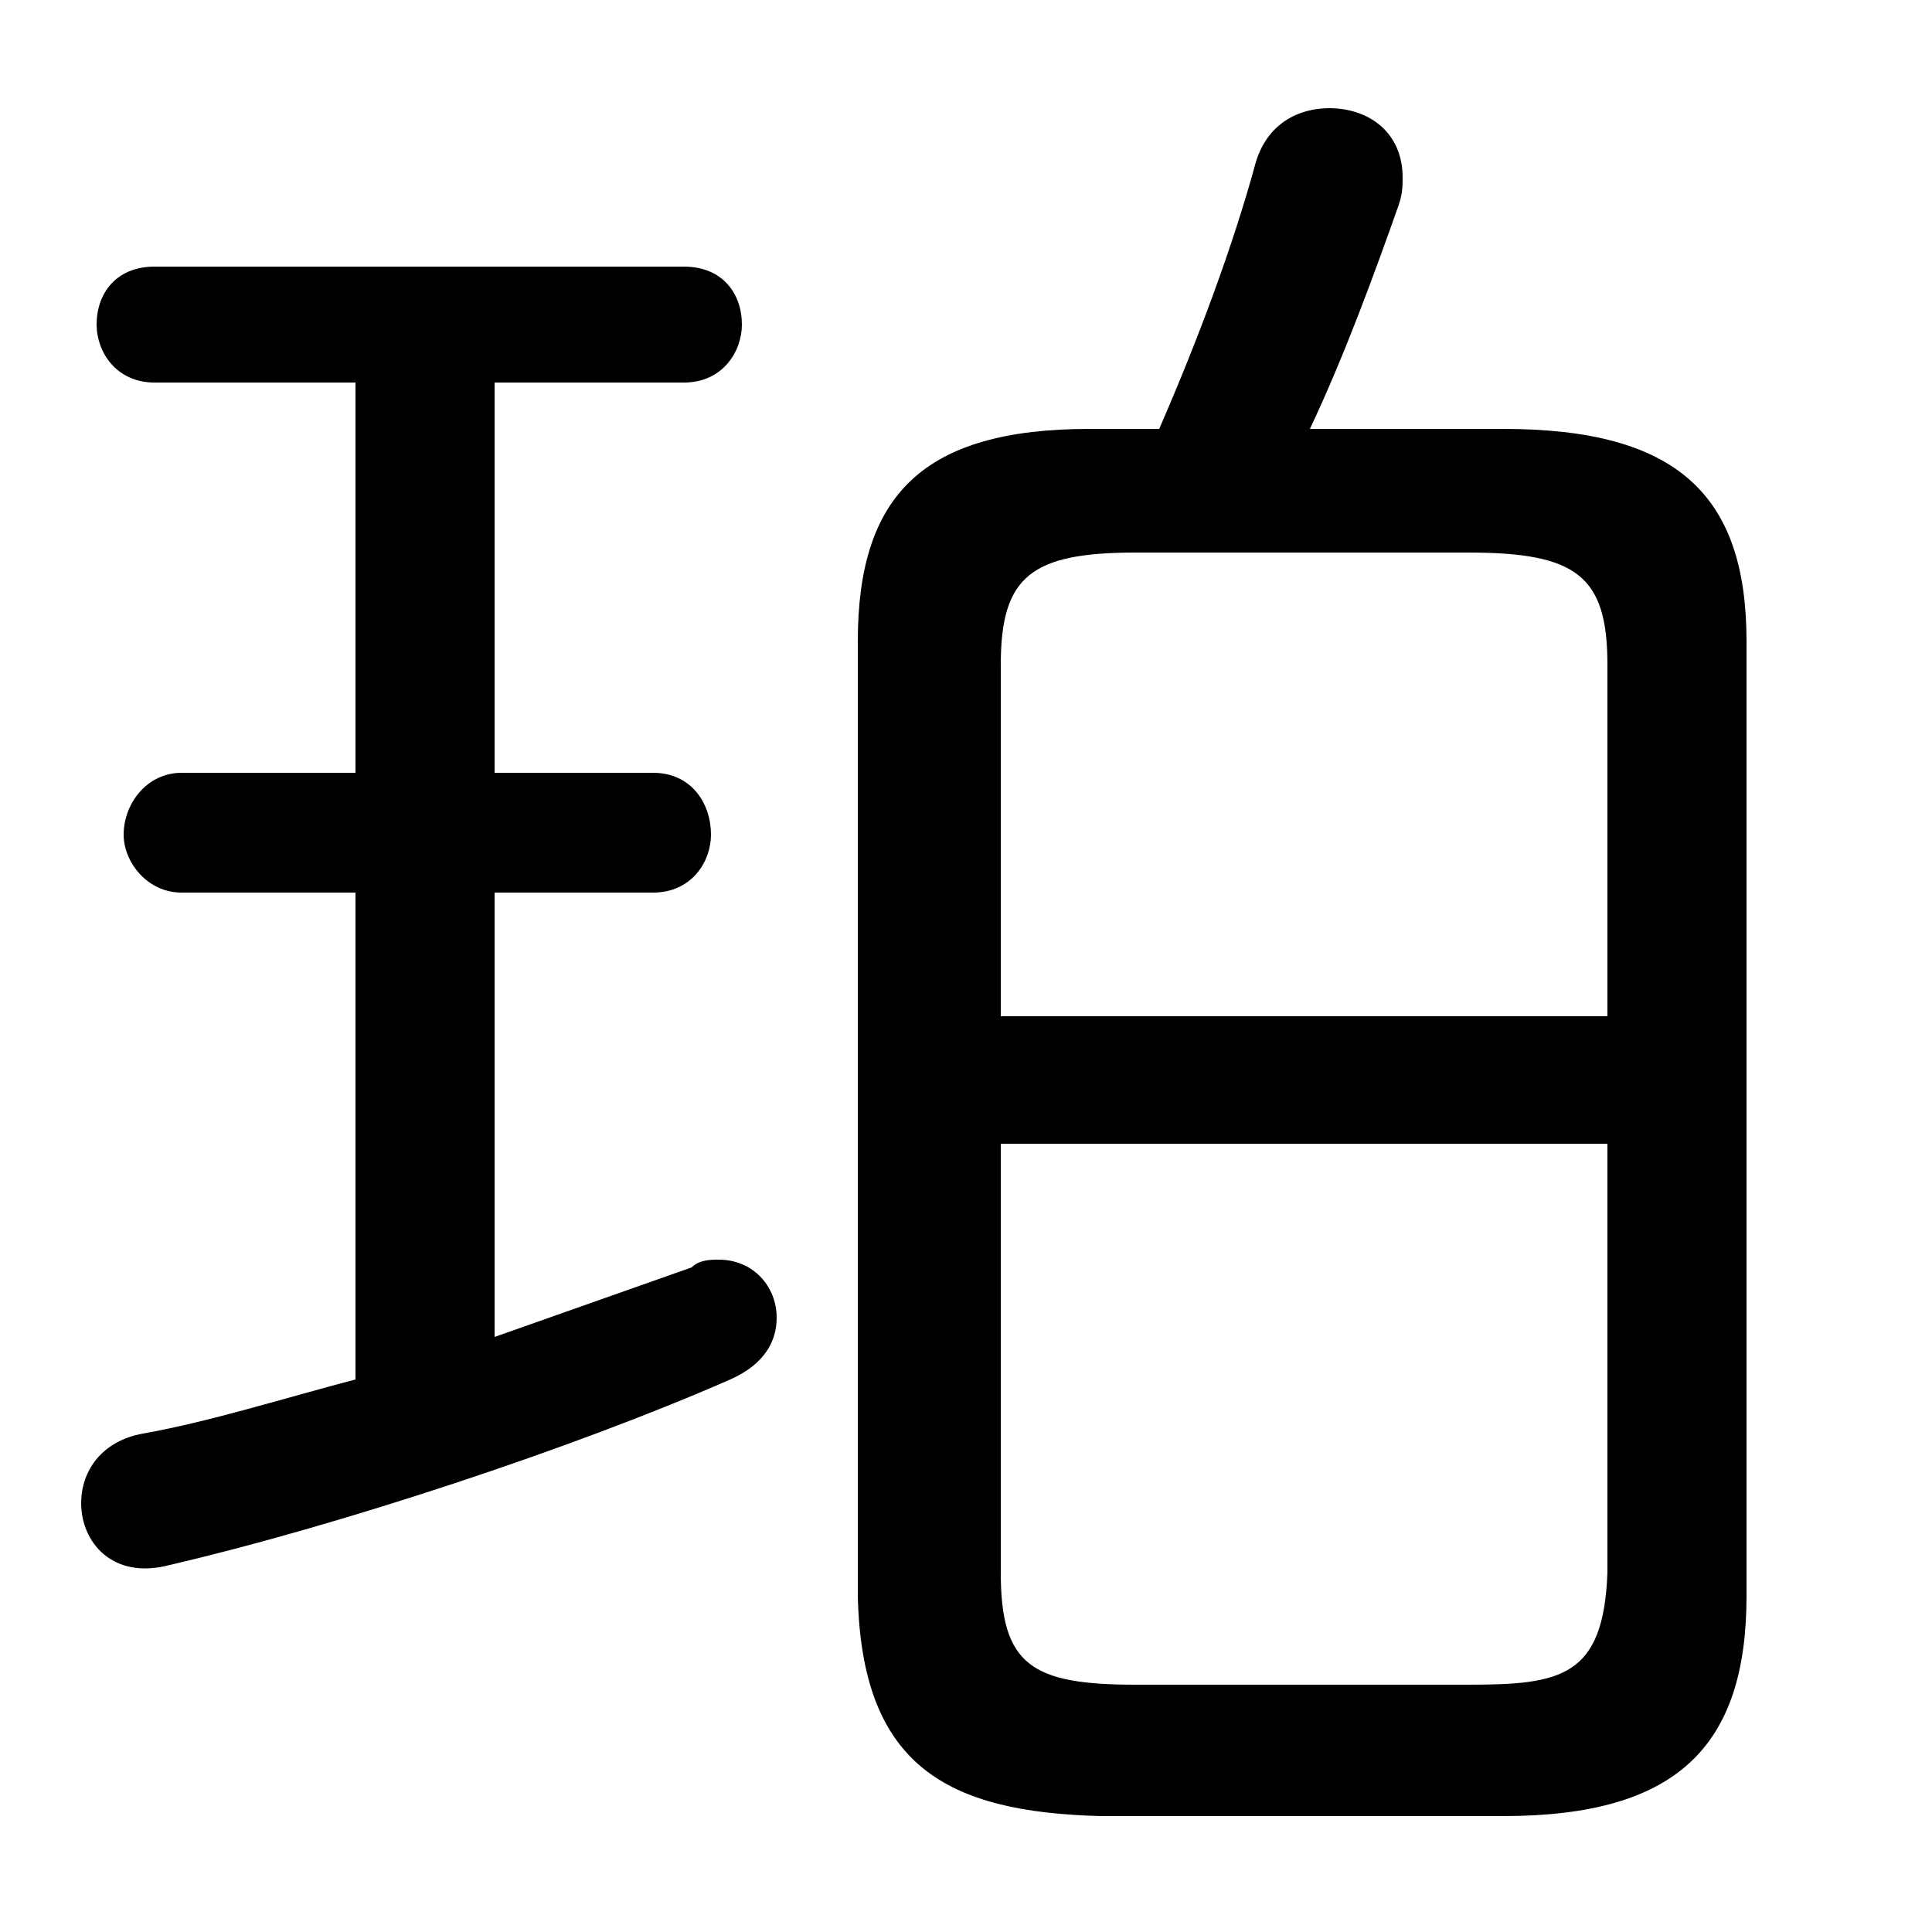 <svg xmlns="http://www.w3.org/2000/svg" viewBox="0 -44.0 50.0 50.0">
    <rect x="0" y="-44.0" width="50.0" height="50.0" fill="#808080" stroke="none"/>
    <g transform="scale(1, -1)">
        <!-- ボディの枠 -->
        <rect x="0" y="-6.0" width="50.0" height="50.0"
            stroke="white" fill="white"/>
        <!-- グリフ座標系の原点 -->
        <circle cx="0" cy="0" r="5" fill="white"/>
        <!-- グリフのアウトライン -->
        <g style="fill:black;stroke:#000000;stroke-width:0;stroke-linecap:round;stroke-linejoin:round;">
        <path d="M 38.9 -3.0 C 43.4 -3.0 45.2 -1.2 45.2 2.7 L 45.2 27.4 C 45.2 31.2 43.4 32.9 38.9 32.9 L 33.9 32.9 C 34.8 34.8 35.6 37.0 36.2 38.7 C 36.3 39.0 36.3 39.2 36.3 39.4 C 36.3 40.6 35.4 41.2 34.4 41.2 C 33.6 41.2 32.8 40.8 32.5 39.8 C 31.9 37.6 31.0 35.2 30.0 32.9 L 28.2 32.9 C 23.9 32.9 22.2 31.2 22.2 27.4 L 22.2 2.7 C 22.3 -1.7 24.5 -2.9 28.5 -3.0 Z M 29.4 0.4 C 26.7 0.4 25.9 0.9 25.9 3.3 L 25.9 14.4 L 41.6 14.4 L 41.6 3.3 C 41.5 0.6 40.4 0.4 38.0 0.4 Z M 41.6 17.7 L 25.9 17.7 L 25.9 26.8 C 25.9 29.1 26.7 29.7 29.4 29.7 L 38.0 29.7 C 40.8 29.7 41.6 29.1 41.6 26.8 Z M 9.2 34.1 L 9.2 24.0 L 4.7 24.0 C 3.8 24.0 3.2 23.2 3.2 22.4 C 3.2 21.7 3.8 20.9 4.7 20.9 L 9.2 20.9 L 9.2 8.3 C 7.3 7.8 5.4 7.2 3.7 6.9 C 2.6 6.7 2.1 5.9 2.1 5.1 C 2.1 4.1 2.9 3.1 4.4 3.5 C 8.7 4.5 14.8 6.5 18.9 8.3 C 19.8 8.7 20.1 9.3 20.1 9.9 C 20.1 10.7 19.5 11.4 18.6 11.4 C 18.4 11.4 18.1 11.4 17.9 11.2 C 16.2 10.6 14.5 10.0 12.8 9.4 L 12.8 20.9 L 16.9 20.9 C 17.9 20.9 18.4 21.7 18.4 22.4 C 18.4 23.2 17.9 24.0 16.9 24.0 L 12.8 24.0 L 12.8 34.1 L 17.7 34.1 C 18.7 34.1 19.2 34.9 19.2 35.6 C 19.2 36.4 18.7 37.1 17.7 37.1 L 4.0 37.1 C 3.0 37.1 2.5 36.4 2.5 35.6 C 2.5 34.9 3.0 34.1 4.0 34.1 Z"/>
    </g>
    </g>
</svg>
